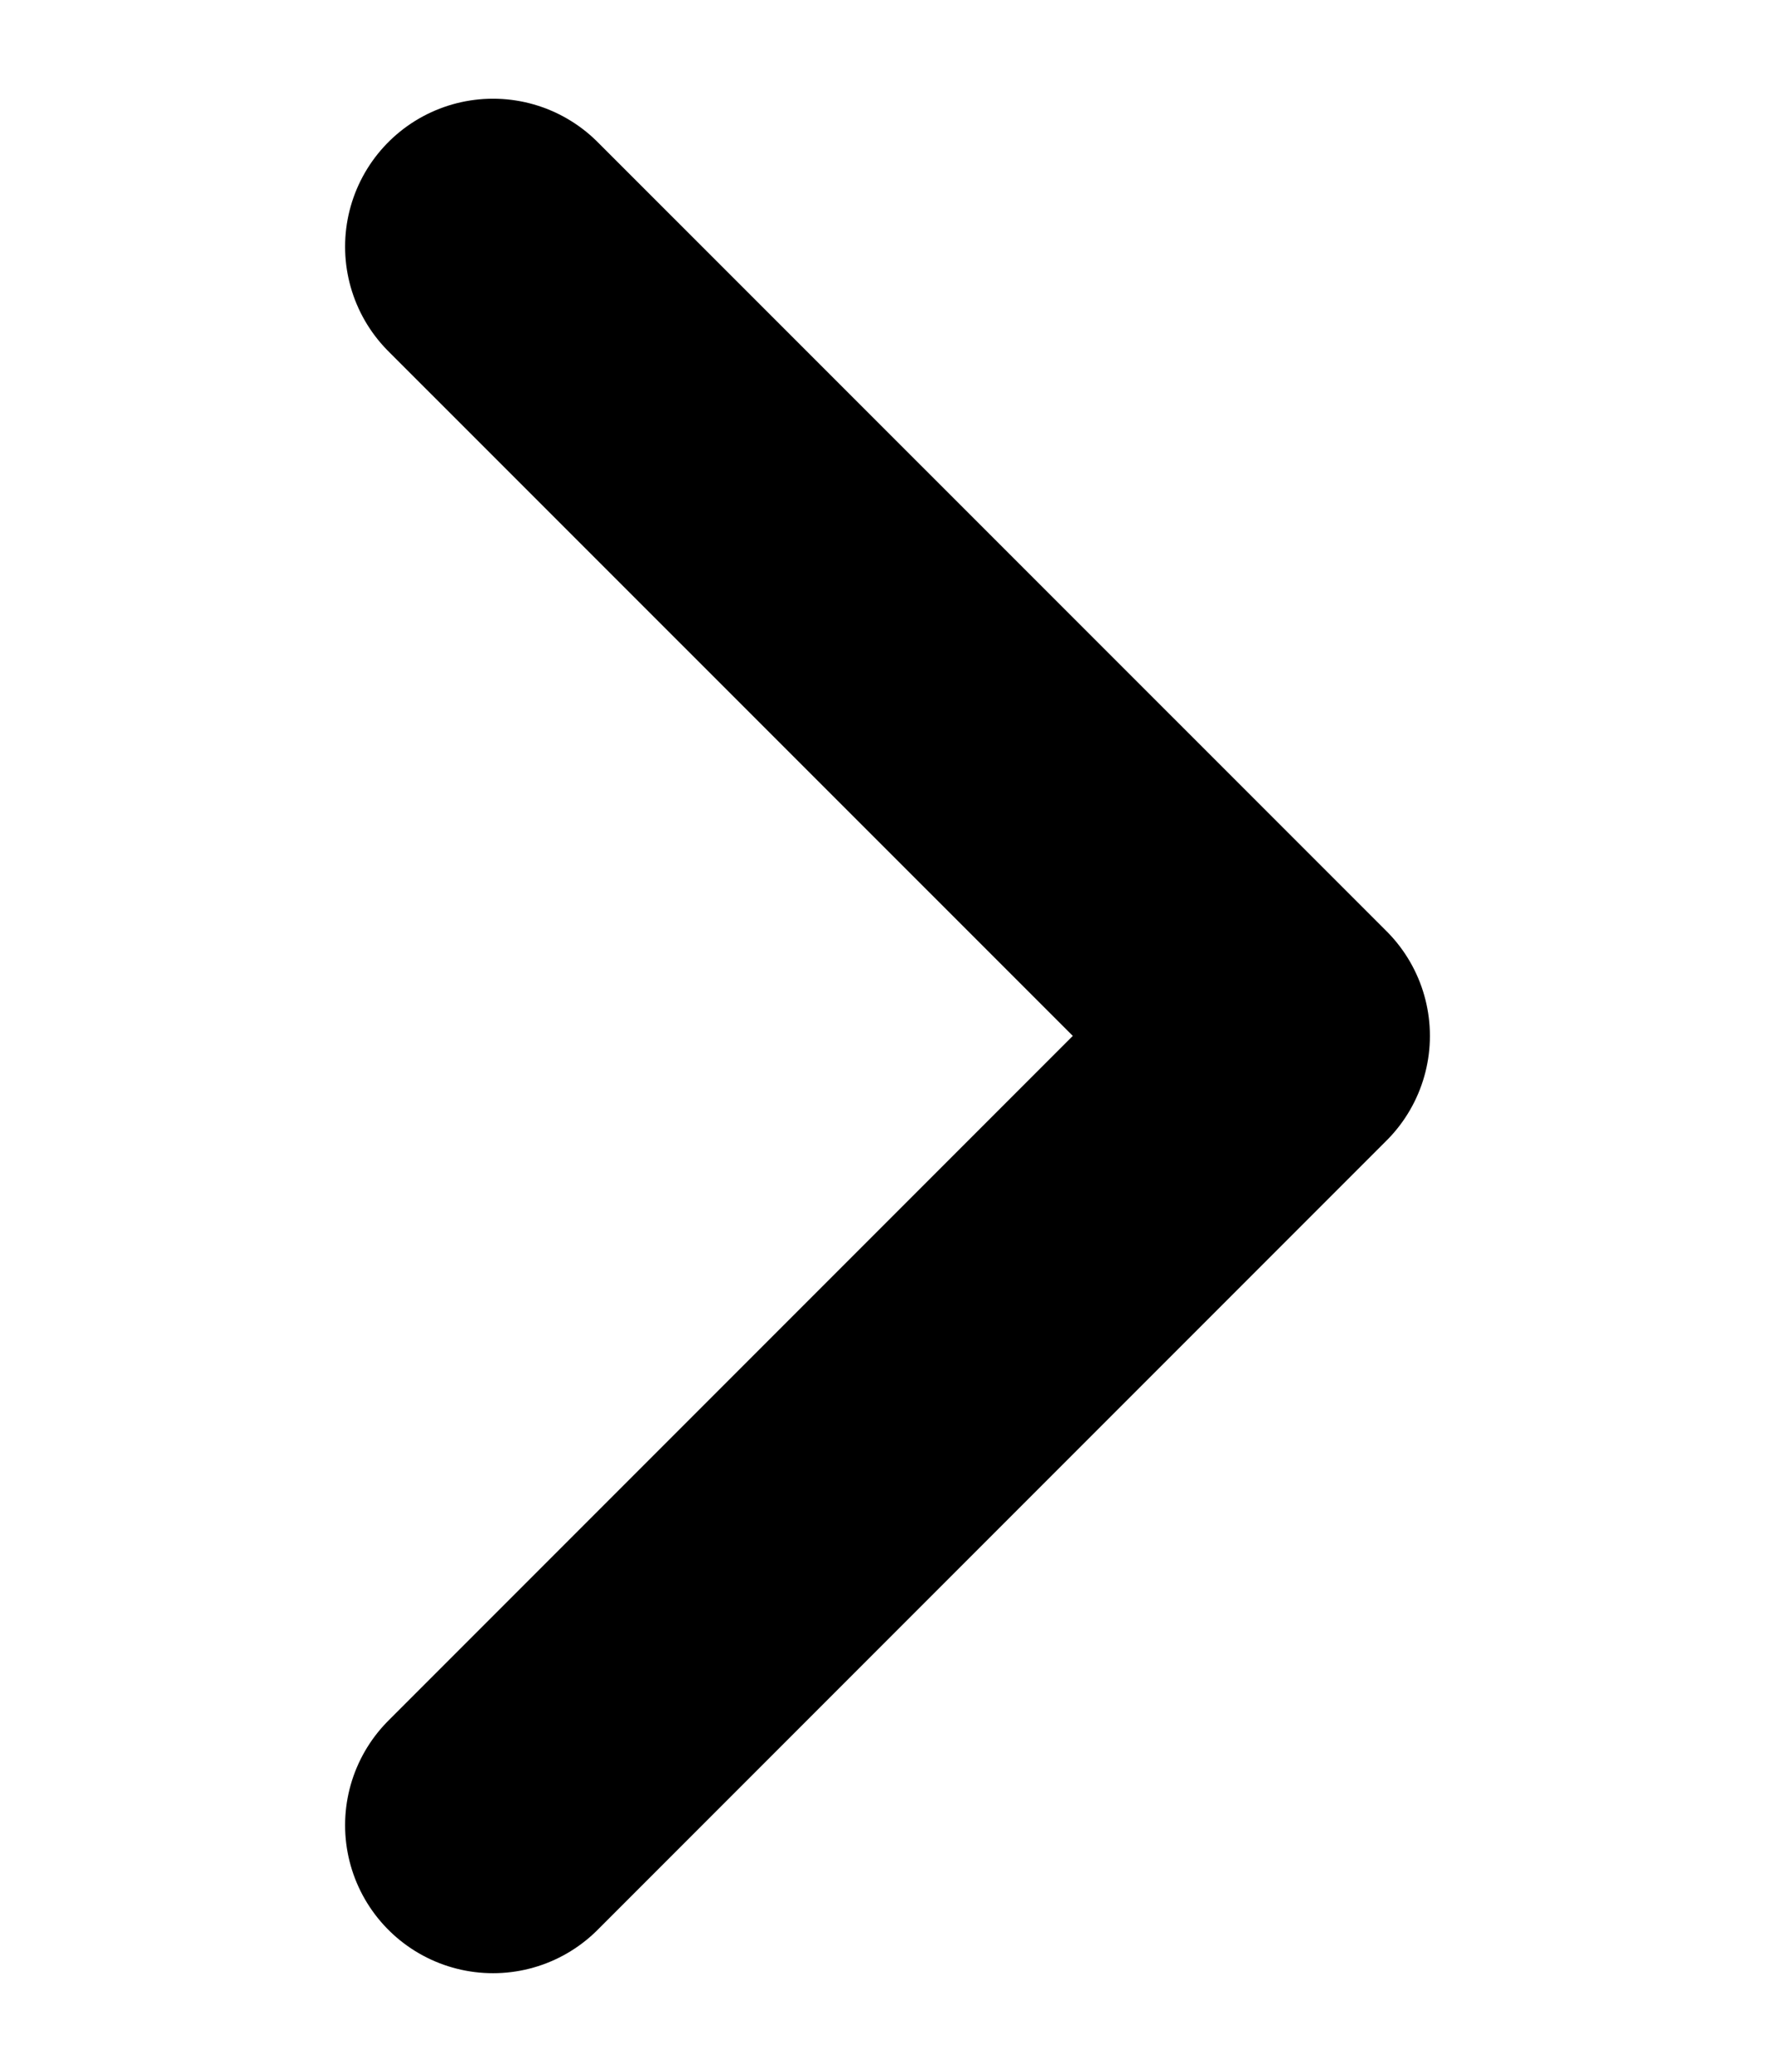 <svg width="12" height="14" viewBox="0 0 12 14" fill="none" xmlns="http://www.w3.org/2000/svg">
    <path d="M3.333 12.334L8.667 7L3.333 1.667" stroke="currentColor" stroke-width="2" stroke-linecap="round" stroke-linejoin="round"/>
</svg>
